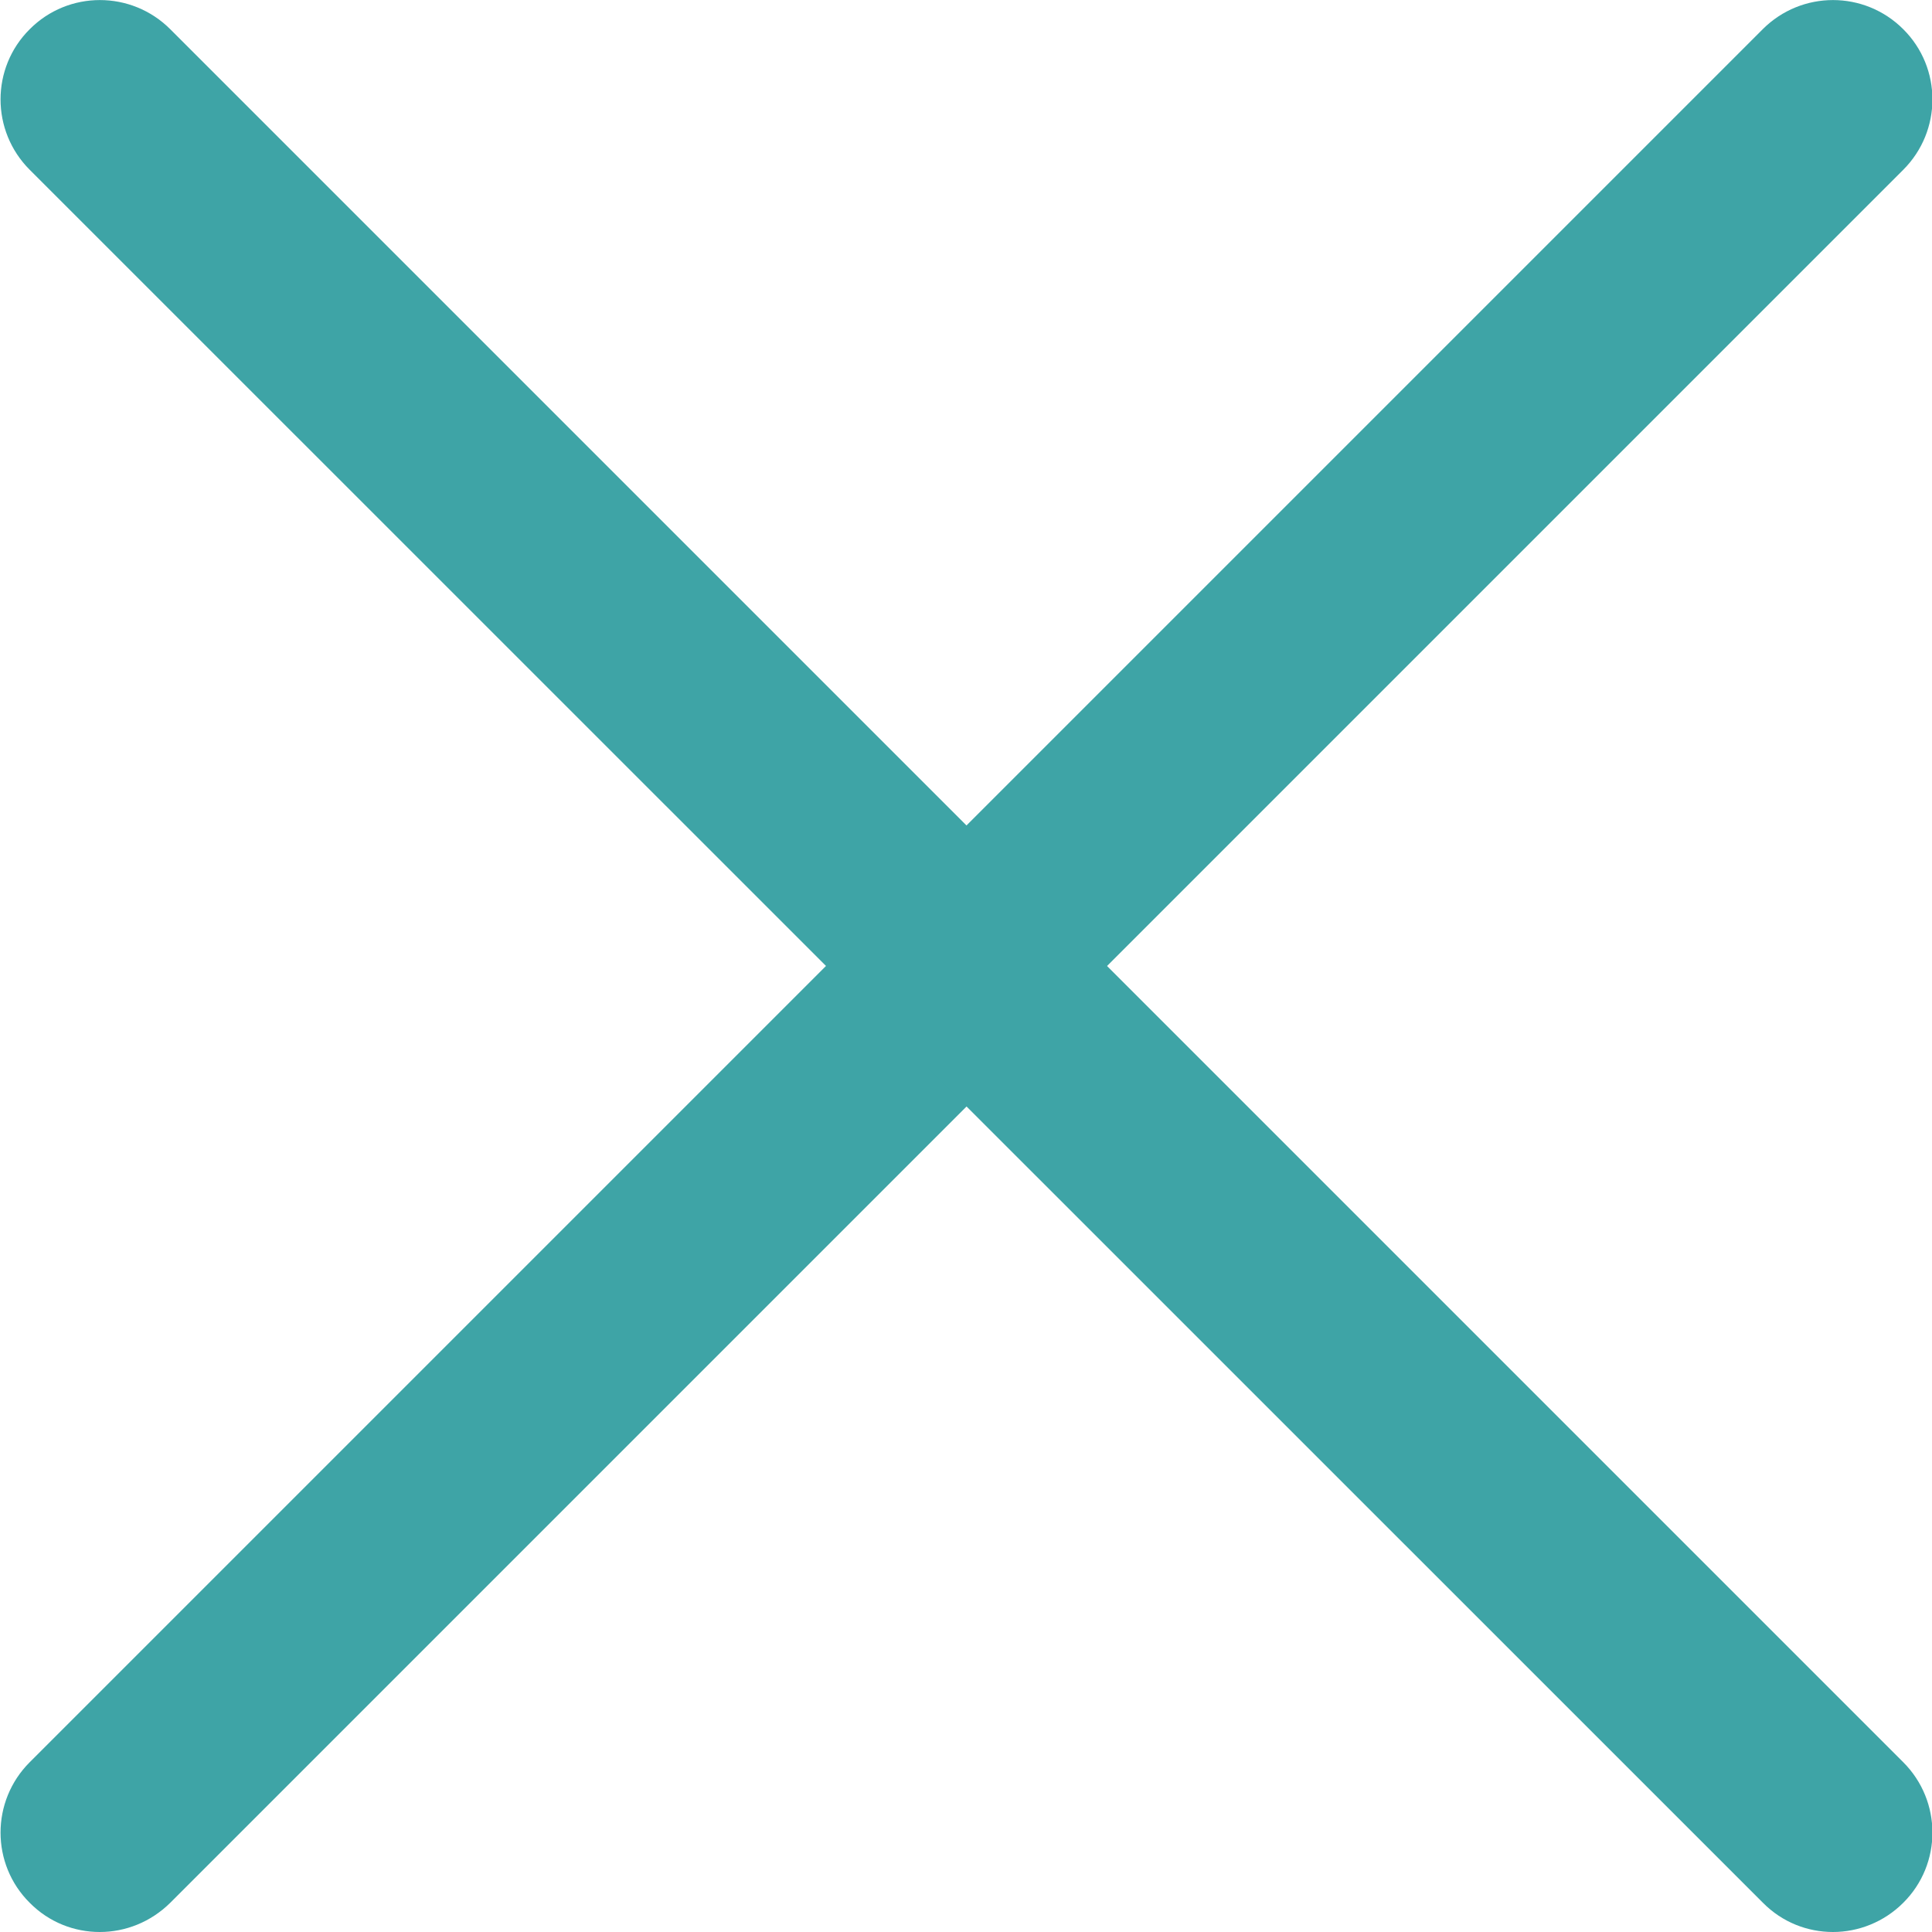 <svg width="8" height="8" viewBox="0 0 8 8" fill="none" xmlns="http://www.w3.org/2000/svg">
<g clip-path="url(#clip0_165_3925)">
<path d="M0.413 8C0.308 8 0.203 7.96 0.123 7.879C-0.038 7.719 -0.038 7.458 0.123 7.297L7.299 0.121C7.46 -0.04 7.72 -0.04 7.881 0.121C8.042 0.281 8.042 0.542 7.881 0.703L0.705 7.879C0.624 7.959 0.519 8 0.413 8Z" fill="#3EA4A6"/>
<path d="M7.59 8C7.485 8 7.38 7.96 7.3 7.879L0.123 0.703C-0.038 0.542 -0.038 0.281 0.123 0.121C0.283 -0.04 0.544 -0.04 0.705 0.121L7.881 7.297C8.042 7.458 8.042 7.719 7.881 7.879C7.801 7.959 7.695 8 7.59 8Z" fill="#3EA4A6"/>
</g>
<defs>
<clipPath id="clip0_165_3925">
<rect width="8" height="8" fill="white"/>
</clipPath>
</defs>
</svg>
